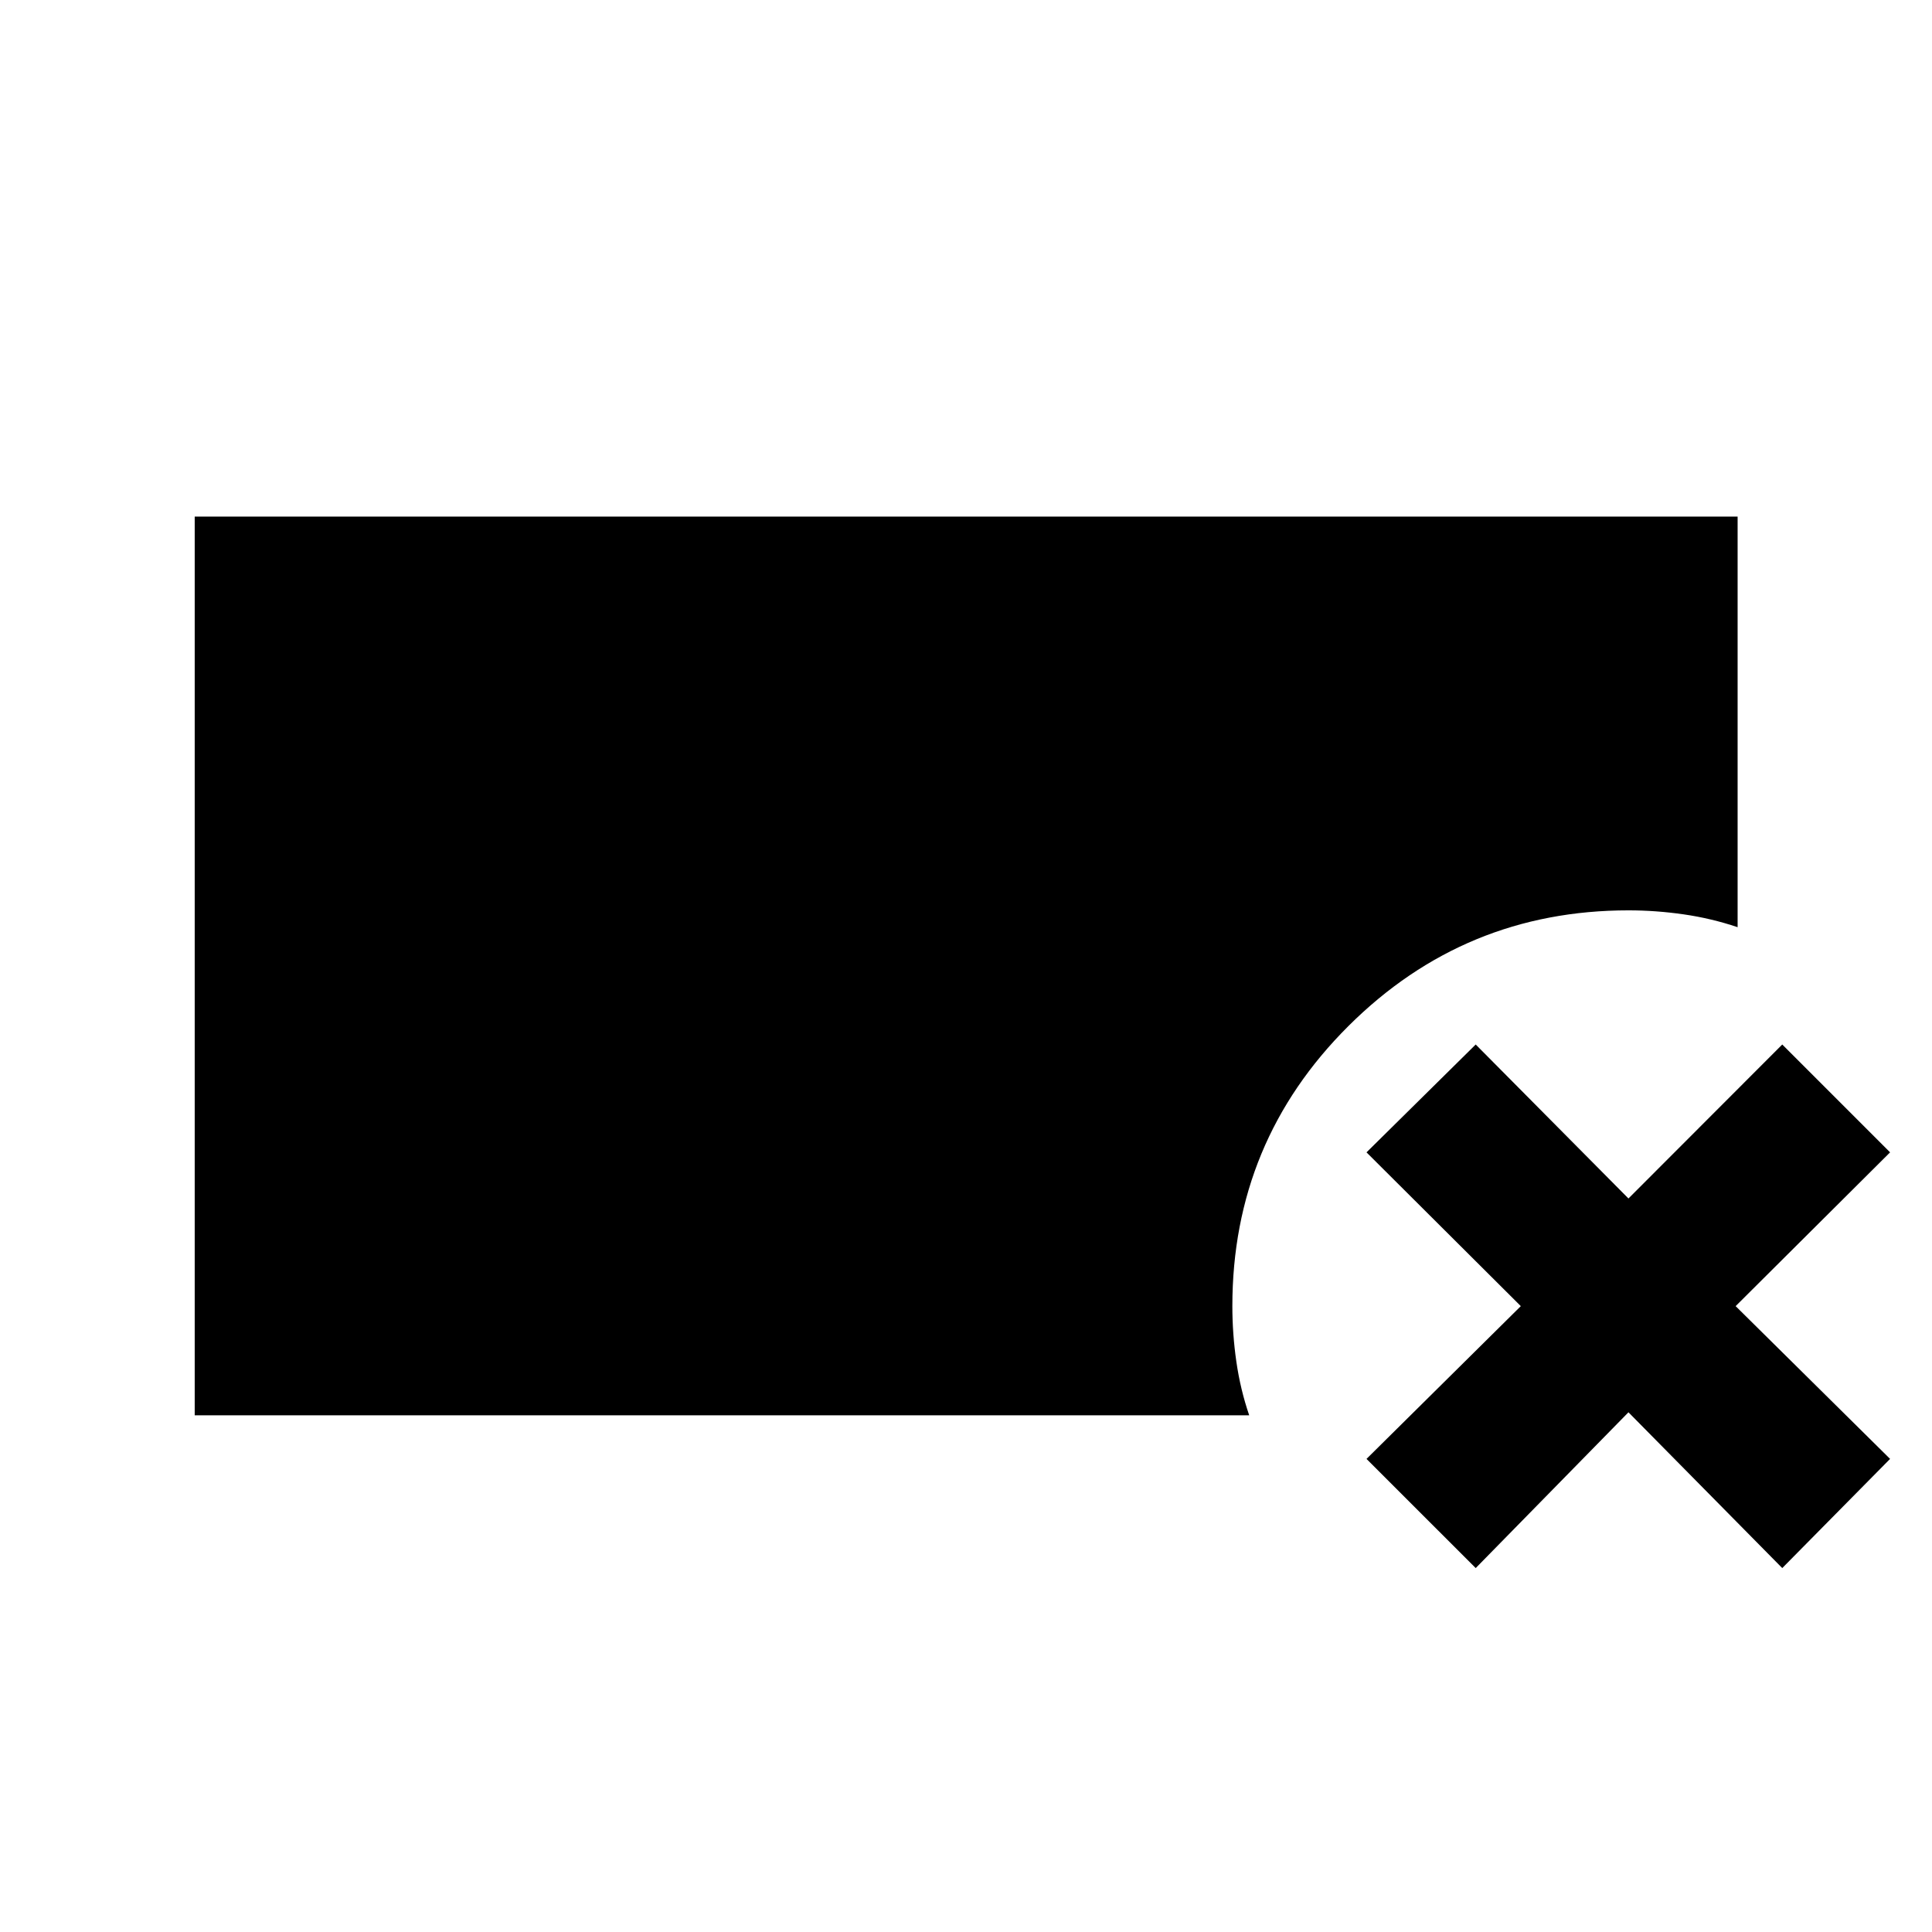 <svg xmlns="http://www.w3.org/2000/svg" height="40" viewBox="0 -960 960 960" width="40"><path d="M96.75-256.75v-446.56h766.66v204.03q-12.99-4.39-26.79-6.38-13.81-1.99-27.45-1.99-81.42 0-139.12 57.46t-57.7 139.2q0 13.8 1.99 27.61 1.99 13.8 6.38 26.63H96.75Zm636.52 75.92-54.26-54.25 76.67-75.91-76.67-76.41 54.26-53.59 75.9 76.51 76.42-76.51 53.58 53.59-76.74 76.41 76.74 75.91-53.58 54.25-76.42-77.41-75.9 77.41Z"/></svg>